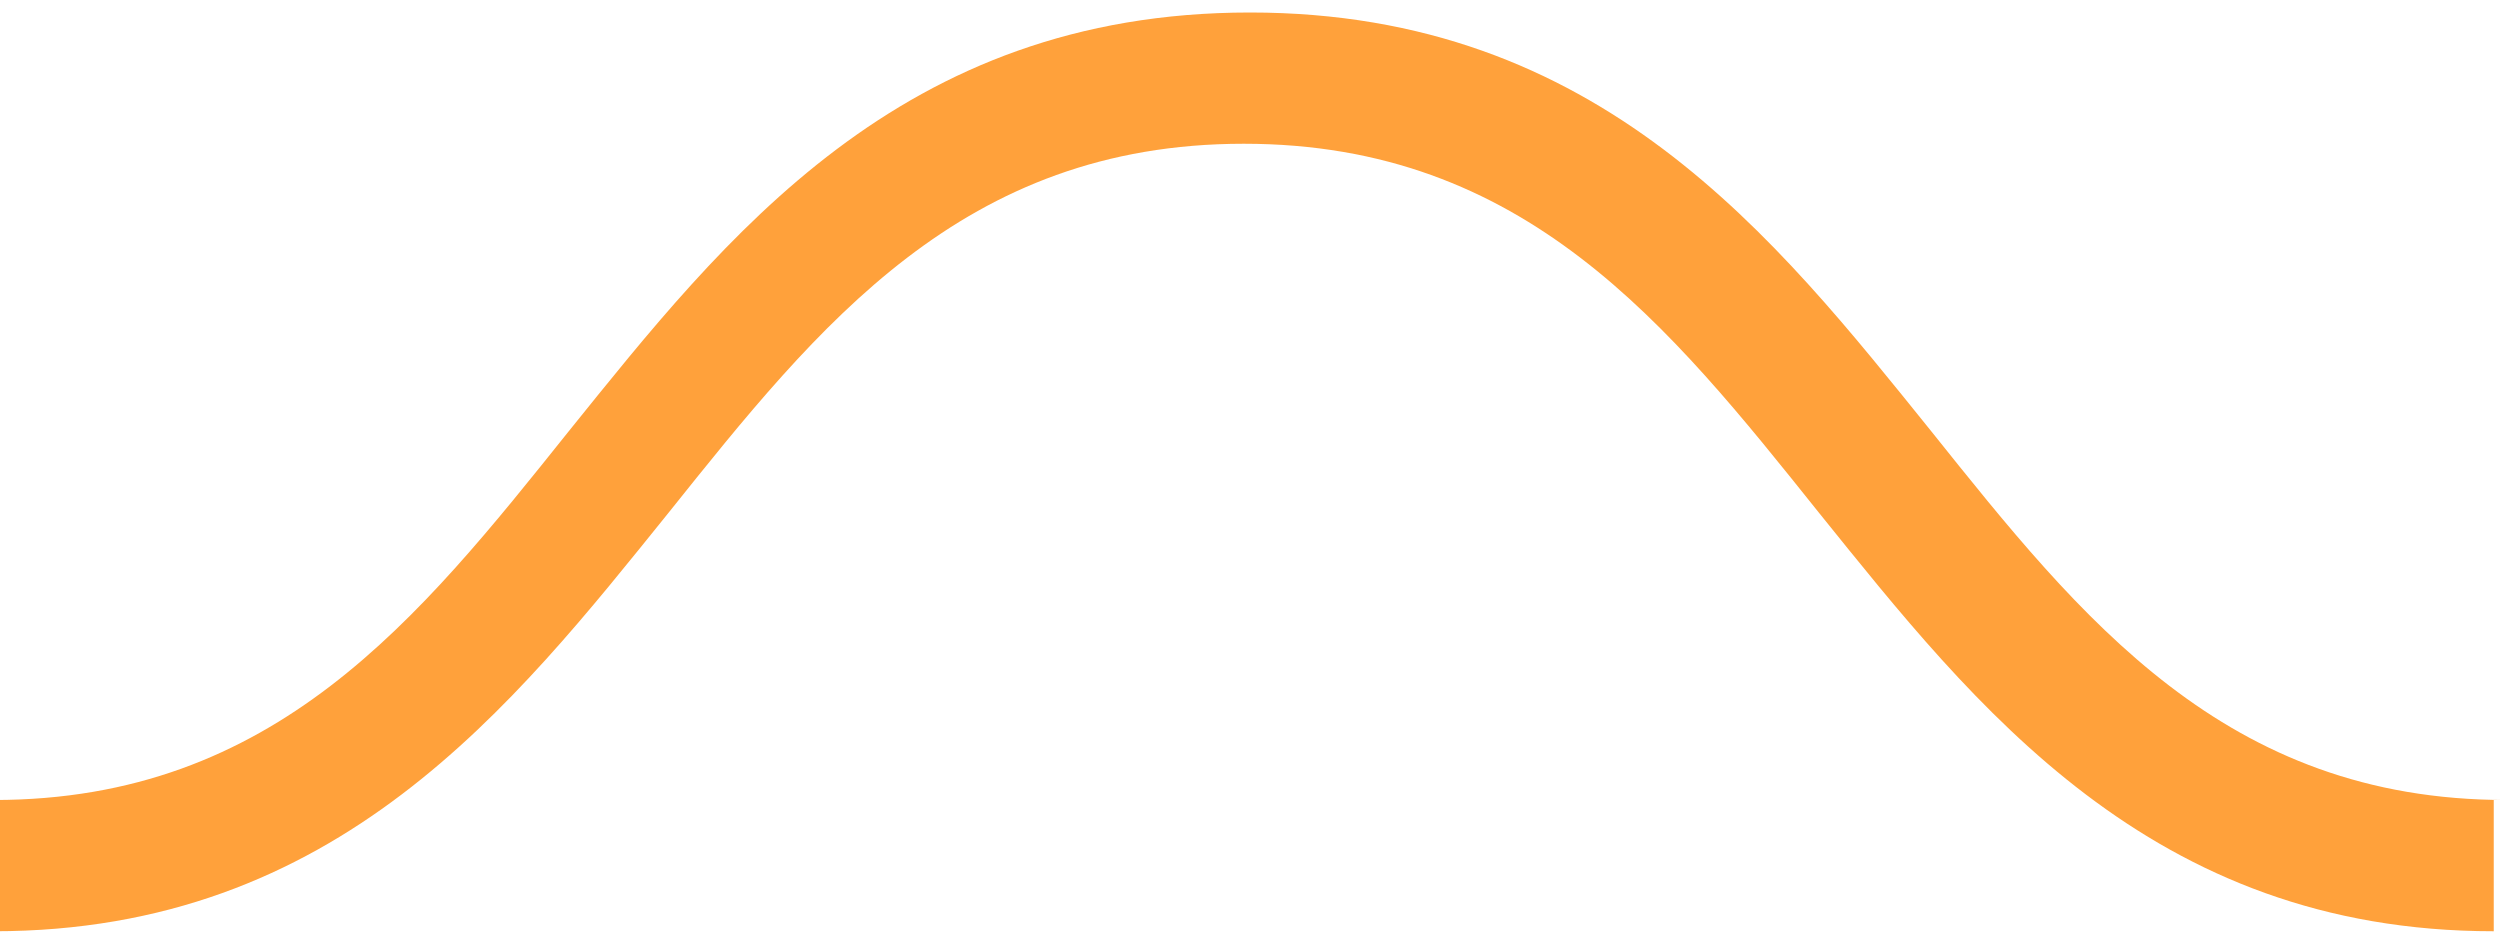 <?xml version="1.0" encoding="utf-8"?>
<!-- Generator: Adobe Illustrator 21.1.0, SVG Export Plug-In . SVG Version: 6.00 Build 0)  -->
<svg version="1.1" id="Laag_1" xmlns="http://www.w3.org/2000/svg" xmlns:xlink="http://www.w3.org/1999/xlink" x="0px" y="0px"
	 width="40px" height="15px" viewBox="0 0 40 15" style="enable-background:new 0 0 40 15;" xml:space="preserve">
<style type="text/css">
	.st0{fill:#FFA13B;}
</style>
<path class="st0" d="M40.1,12.8c-4.5,0-6.8-2.9-9.2-5.9c-2.5-3.1-5.3-6.7-10.9-6.7S11.6,3.8,9.1,6.9c-2.4,3-4.7,5.9-9.2,5.9v2.1
	c5.5,0,8.3-3.6,10.8-6.7c2.4-3,4.7-5.9,9.2-5.9s6.8,2.9,9.2,5.9c2.5,3.1,5.3,6.7,10.8,6.7v-2.1H40.1z"/>
</svg>
